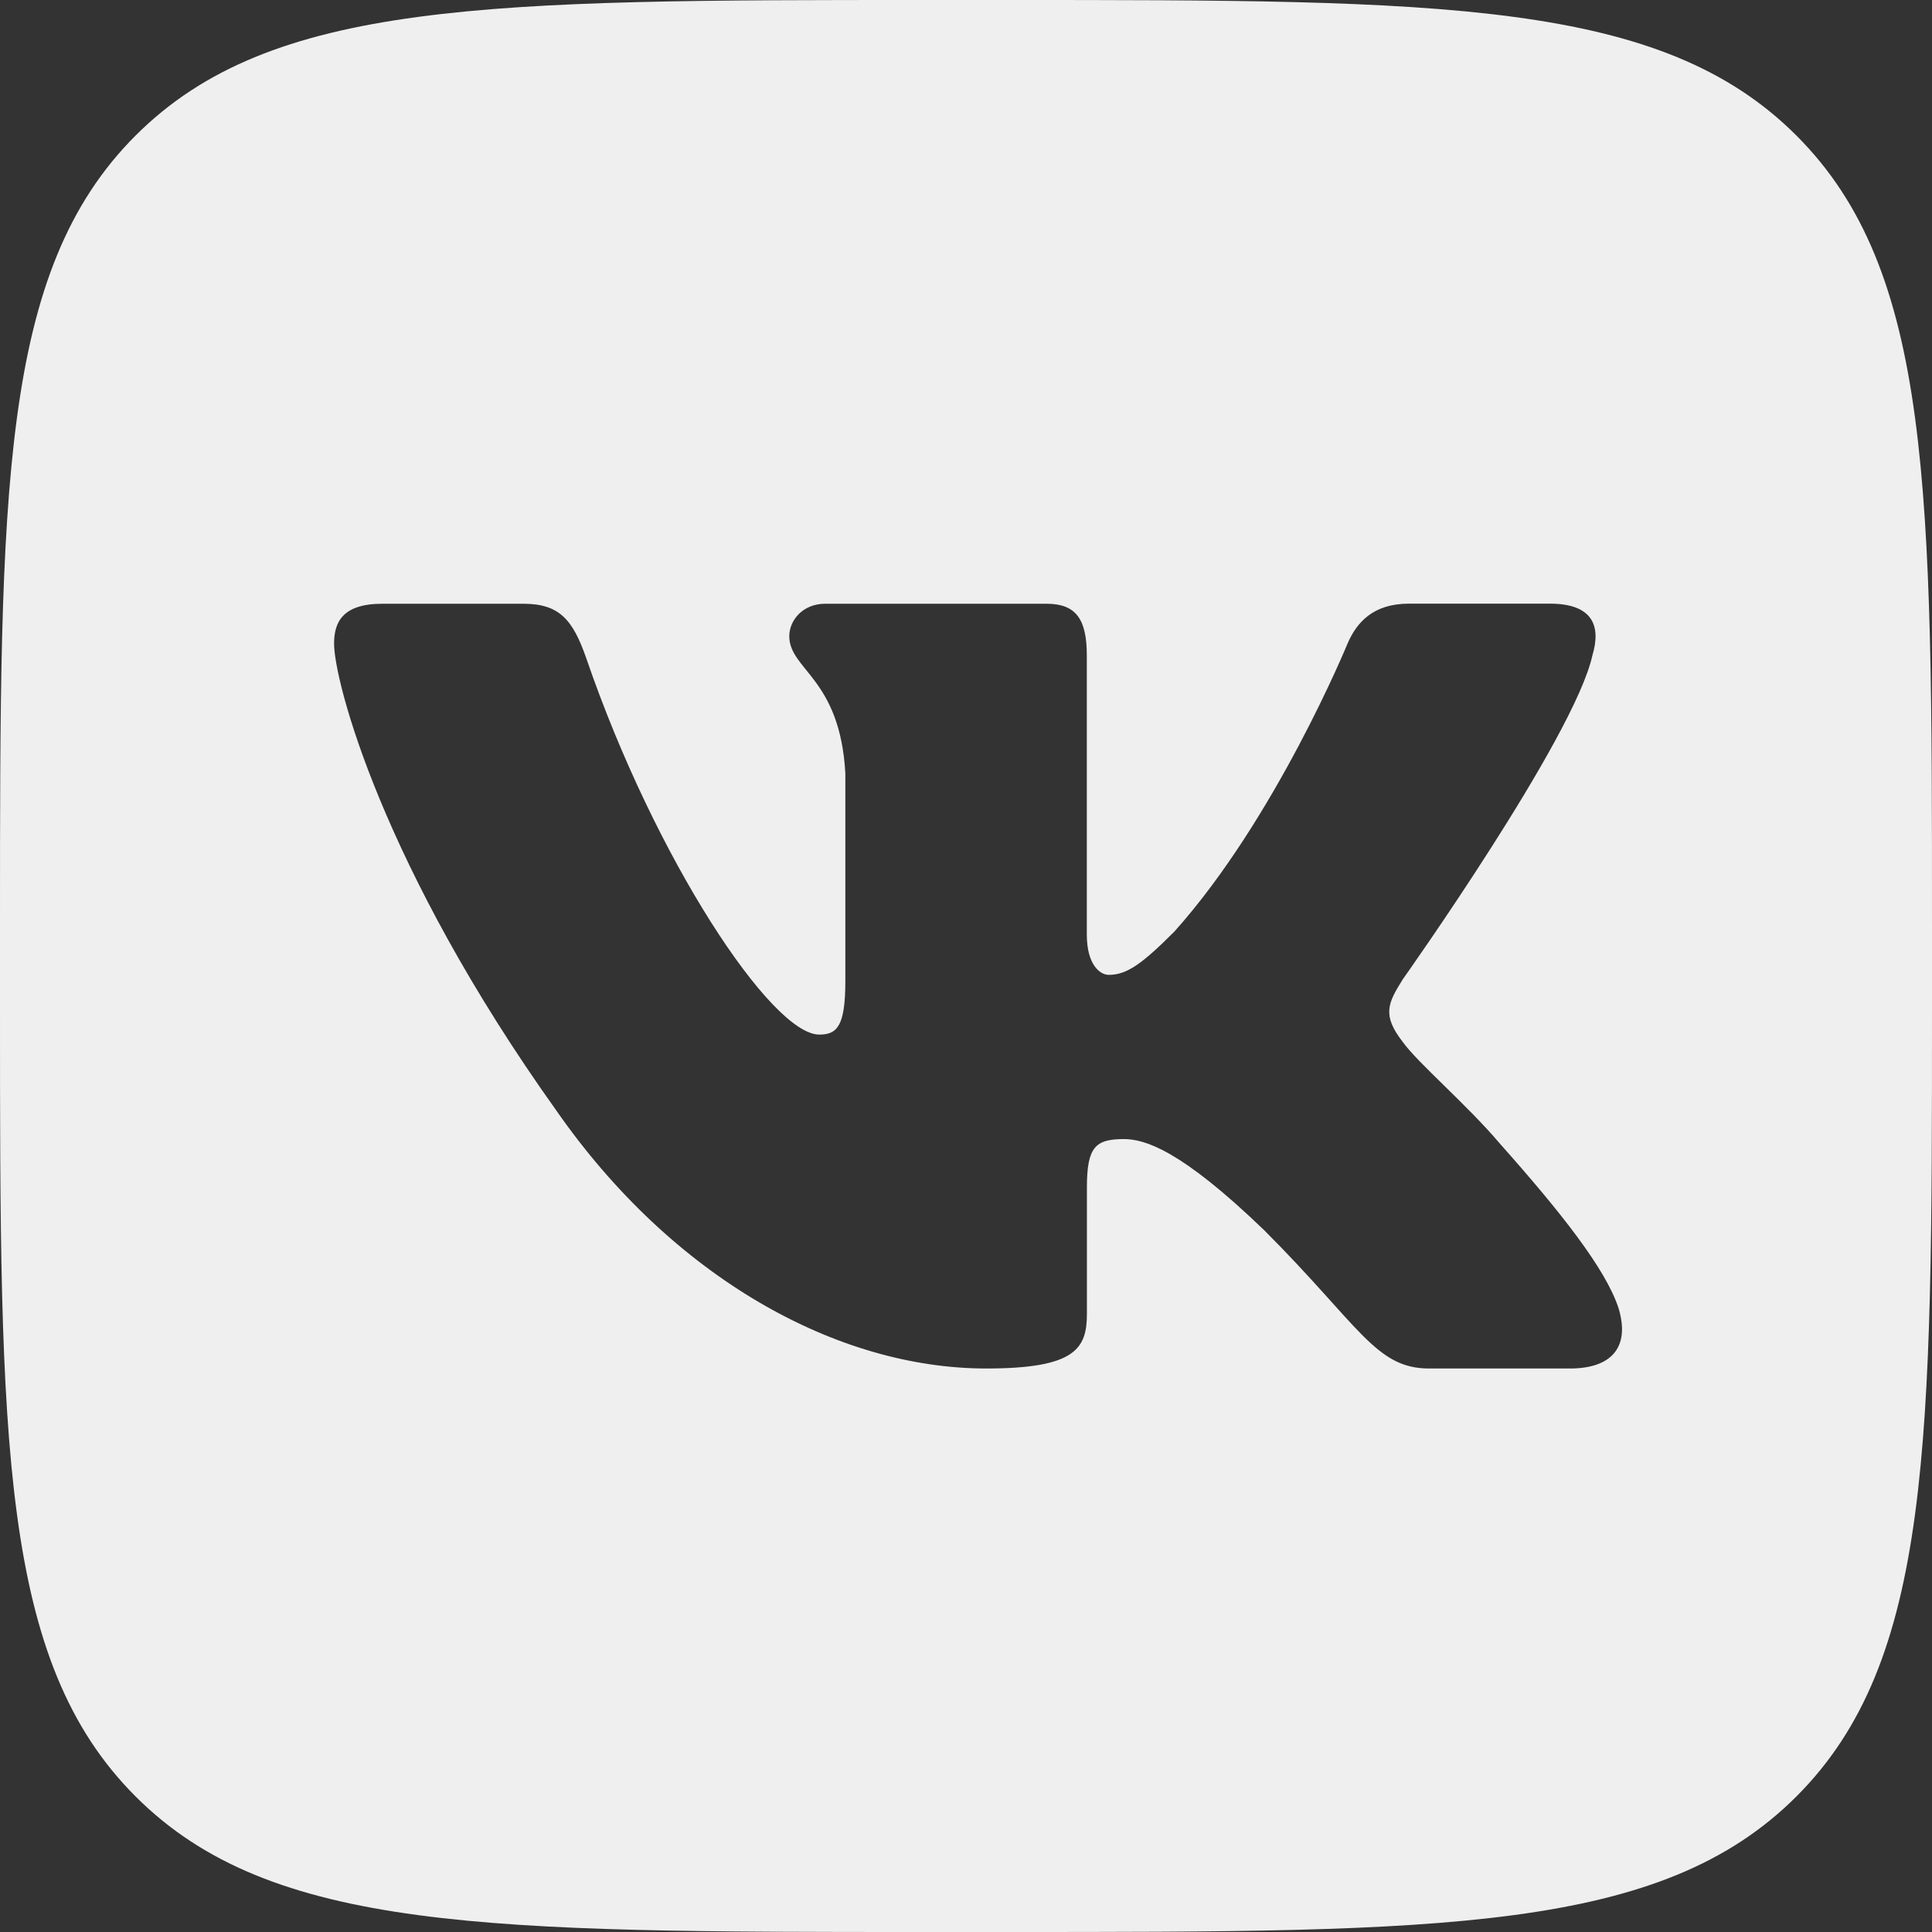 <svg width="60" height="60" viewBox="0 0 60 60" fill="none" xmlns="http://www.w3.org/2000/svg">
<rect x="0" y="0" width="60" height="60" fill="#333333" stroke="none"/>
<g clip-path="url(#clip0_0_79)">
<path d="M55.79 4.21C51.58 0 44.803 0 31.25 0H28.75C15.197 0 8.42 0 4.21 4.21C0 8.42 0 15.197 0 28.75V31.25C0 44.803 0 51.578 4.21 55.79C8.42 60.002 15.197 60 28.75 60H31.25C44.803 60 51.578 60 55.79 55.79C60 51.58 60 44.803 60 31.25V28.75C60 15.197 60 8.42 55.79 4.21ZM48.758 42.5H44.383C42.715 42.5 42.225 41.17 39.258 38.203C36.66 35.7 35.547 35.375 34.9 35.375C34.017 35.375 33.755 35.625 33.755 36.875V40.797C33.755 41.873 33.413 42.5 30.63 42.5C25.995 42.5 20.9 39.685 17.282 34.495C11.857 26.892 10.375 21.145 10.375 19.988C10.375 19.337 10.625 18.75 11.875 18.75H16.253C17.37 18.75 17.79 19.24 18.21 20.45C20.35 26.683 23.96 32.13 25.442 32.13C25.997 32.13 26.253 31.872 26.253 30.462V24.02C26.09 21.055 24.512 20.81 24.512 19.755C24.512 19.267 24.93 18.75 25.625 18.75H32.502C33.43 18.75 33.752 19.245 33.752 20.358V29.025C33.752 29.95 34.155 30.275 34.432 30.275C34.99 30.275 35.453 29.95 36.472 28.93C39.625 25.407 41.85 19.985 41.85 19.985C42.13 19.335 42.64 18.747 43.755 18.747H48.13C49.453 18.747 49.733 19.427 49.453 20.355C48.895 22.905 43.565 30.413 43.565 30.413C43.1 31.155 42.915 31.525 43.565 32.36C44.03 33.01 45.557 34.307 46.578 35.513C48.458 37.627 49.875 39.41 50.27 40.64C50.635 41.875 50.008 42.5 48.758 42.5Z" fill="#EFEFEF"/>
</g>
<defs>
<clipPath id="clip0_0_79">
<rect width="60" height="60" fill="white"/>
</clipPath>
</defs>
</svg>
